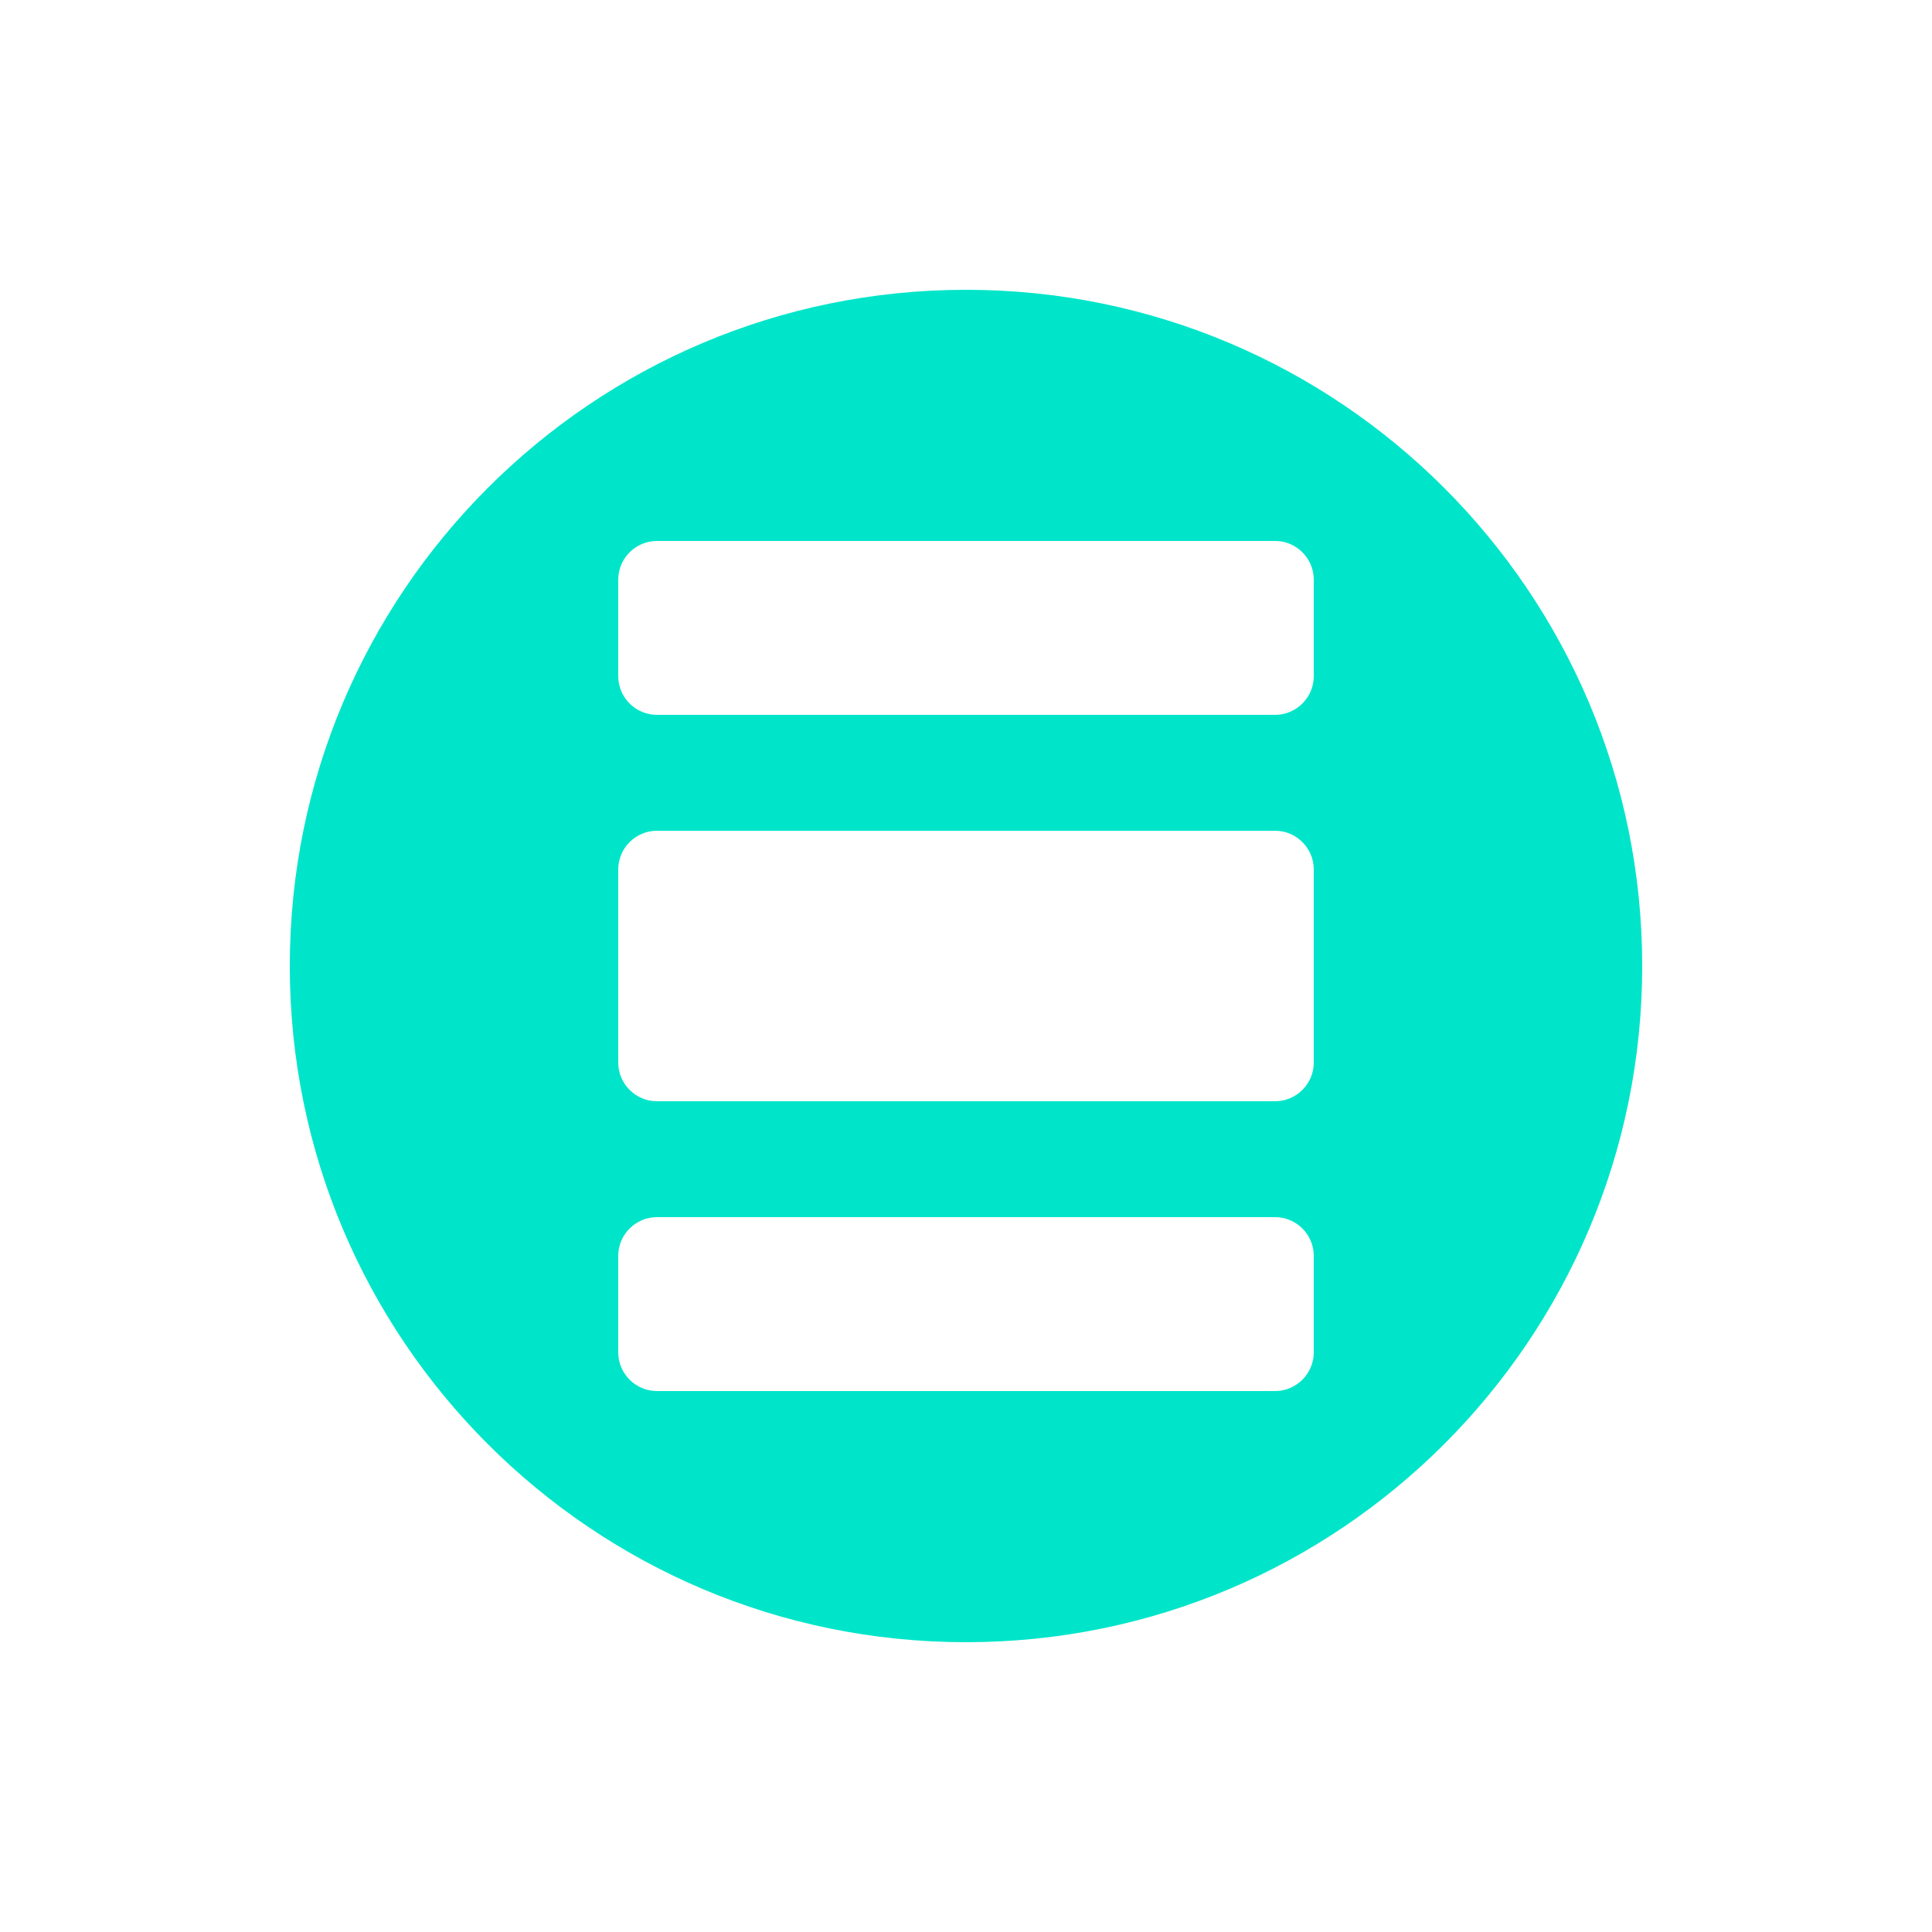 
<svg xmlns="http://www.w3.org/2000/svg" viewBox="0 0 100 100" width="60" height="60">
  <path fill="#00E5C9" d="M50,15c-19.33,0-35,15.67-35,35s15.67,35,35,35s35-15.67,35-35S69.33,15,50,15z M68,55c0,1.1-0.9,2-2,2H34c-1.1,0-2-0.9-2-2V45c0-1.1,0.9-2,2-2h32c1.1,0,2,0.9,2,2V55z M68,35c0,1.1-0.9,2-2,2H34c-1.1,0-2-0.9-2-2v-5c0-1.1,0.9-2,2-2h32c1.1,0,2,0.9,2,2V35z M68,70c0,1.1-0.9,2-2,2H34c-1.1,0-2-0.9-2-2v-5c0-1.1,0.9-2,2-2h32c1.1,0,2,0.9,2,2V70z"/>
</svg>
